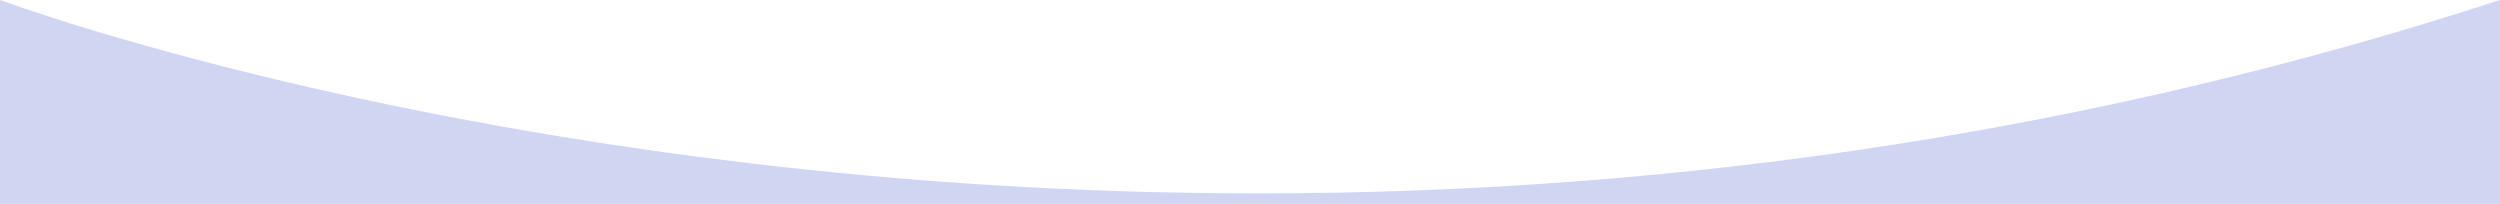 <?xml version="1.0" encoding="utf-8"?>
<!-- Generator: Adobe Illustrator 15.1.0, SVG Export Plug-In . SVG Version: 6.00 Build 0)  -->
<!DOCTYPE svg PUBLIC "-//W3C//DTD SVG 1.1//EN" "http://www.w3.org/Graphics/SVG/1.1/DTD/svg11.dtd">
<svg version="1.1" id="Layer_1" xmlns="http://www.w3.org/2000/svg" xmlns:xlink="http://www.w3.org/1999/xlink" x="0px" y="0px"
	 width="1920px" height="156.539px" viewBox="0 0 1920 156.539" enable-background="new 0 0 1920 156.539" xml:space="preserve">
<path fill="#D0D5F2" d="M1920,156.54H0V0.002c0.244,0.09,25.574,9.5,70.981,23.206c26.791,8.084,55.307,16.087,84.754,23.787
	c36.812,9.625,75.189,18.8,114.066,27.268C368.766,95.822,471.542,113,575.277,125.322c29.981,3.563,60.447,6.759,90.552,9.5
	c31.689,2.888,63.843,5.354,95.563,7.326c33.268,2.07,66.993,3.658,100.243,4.717c34.759,1.109,69.949,1.671,104.592,1.673h0.102
	c330.231,0,651.094-49.976,953.67-148.538v156.538L1920,156.54z"/>
</svg>
